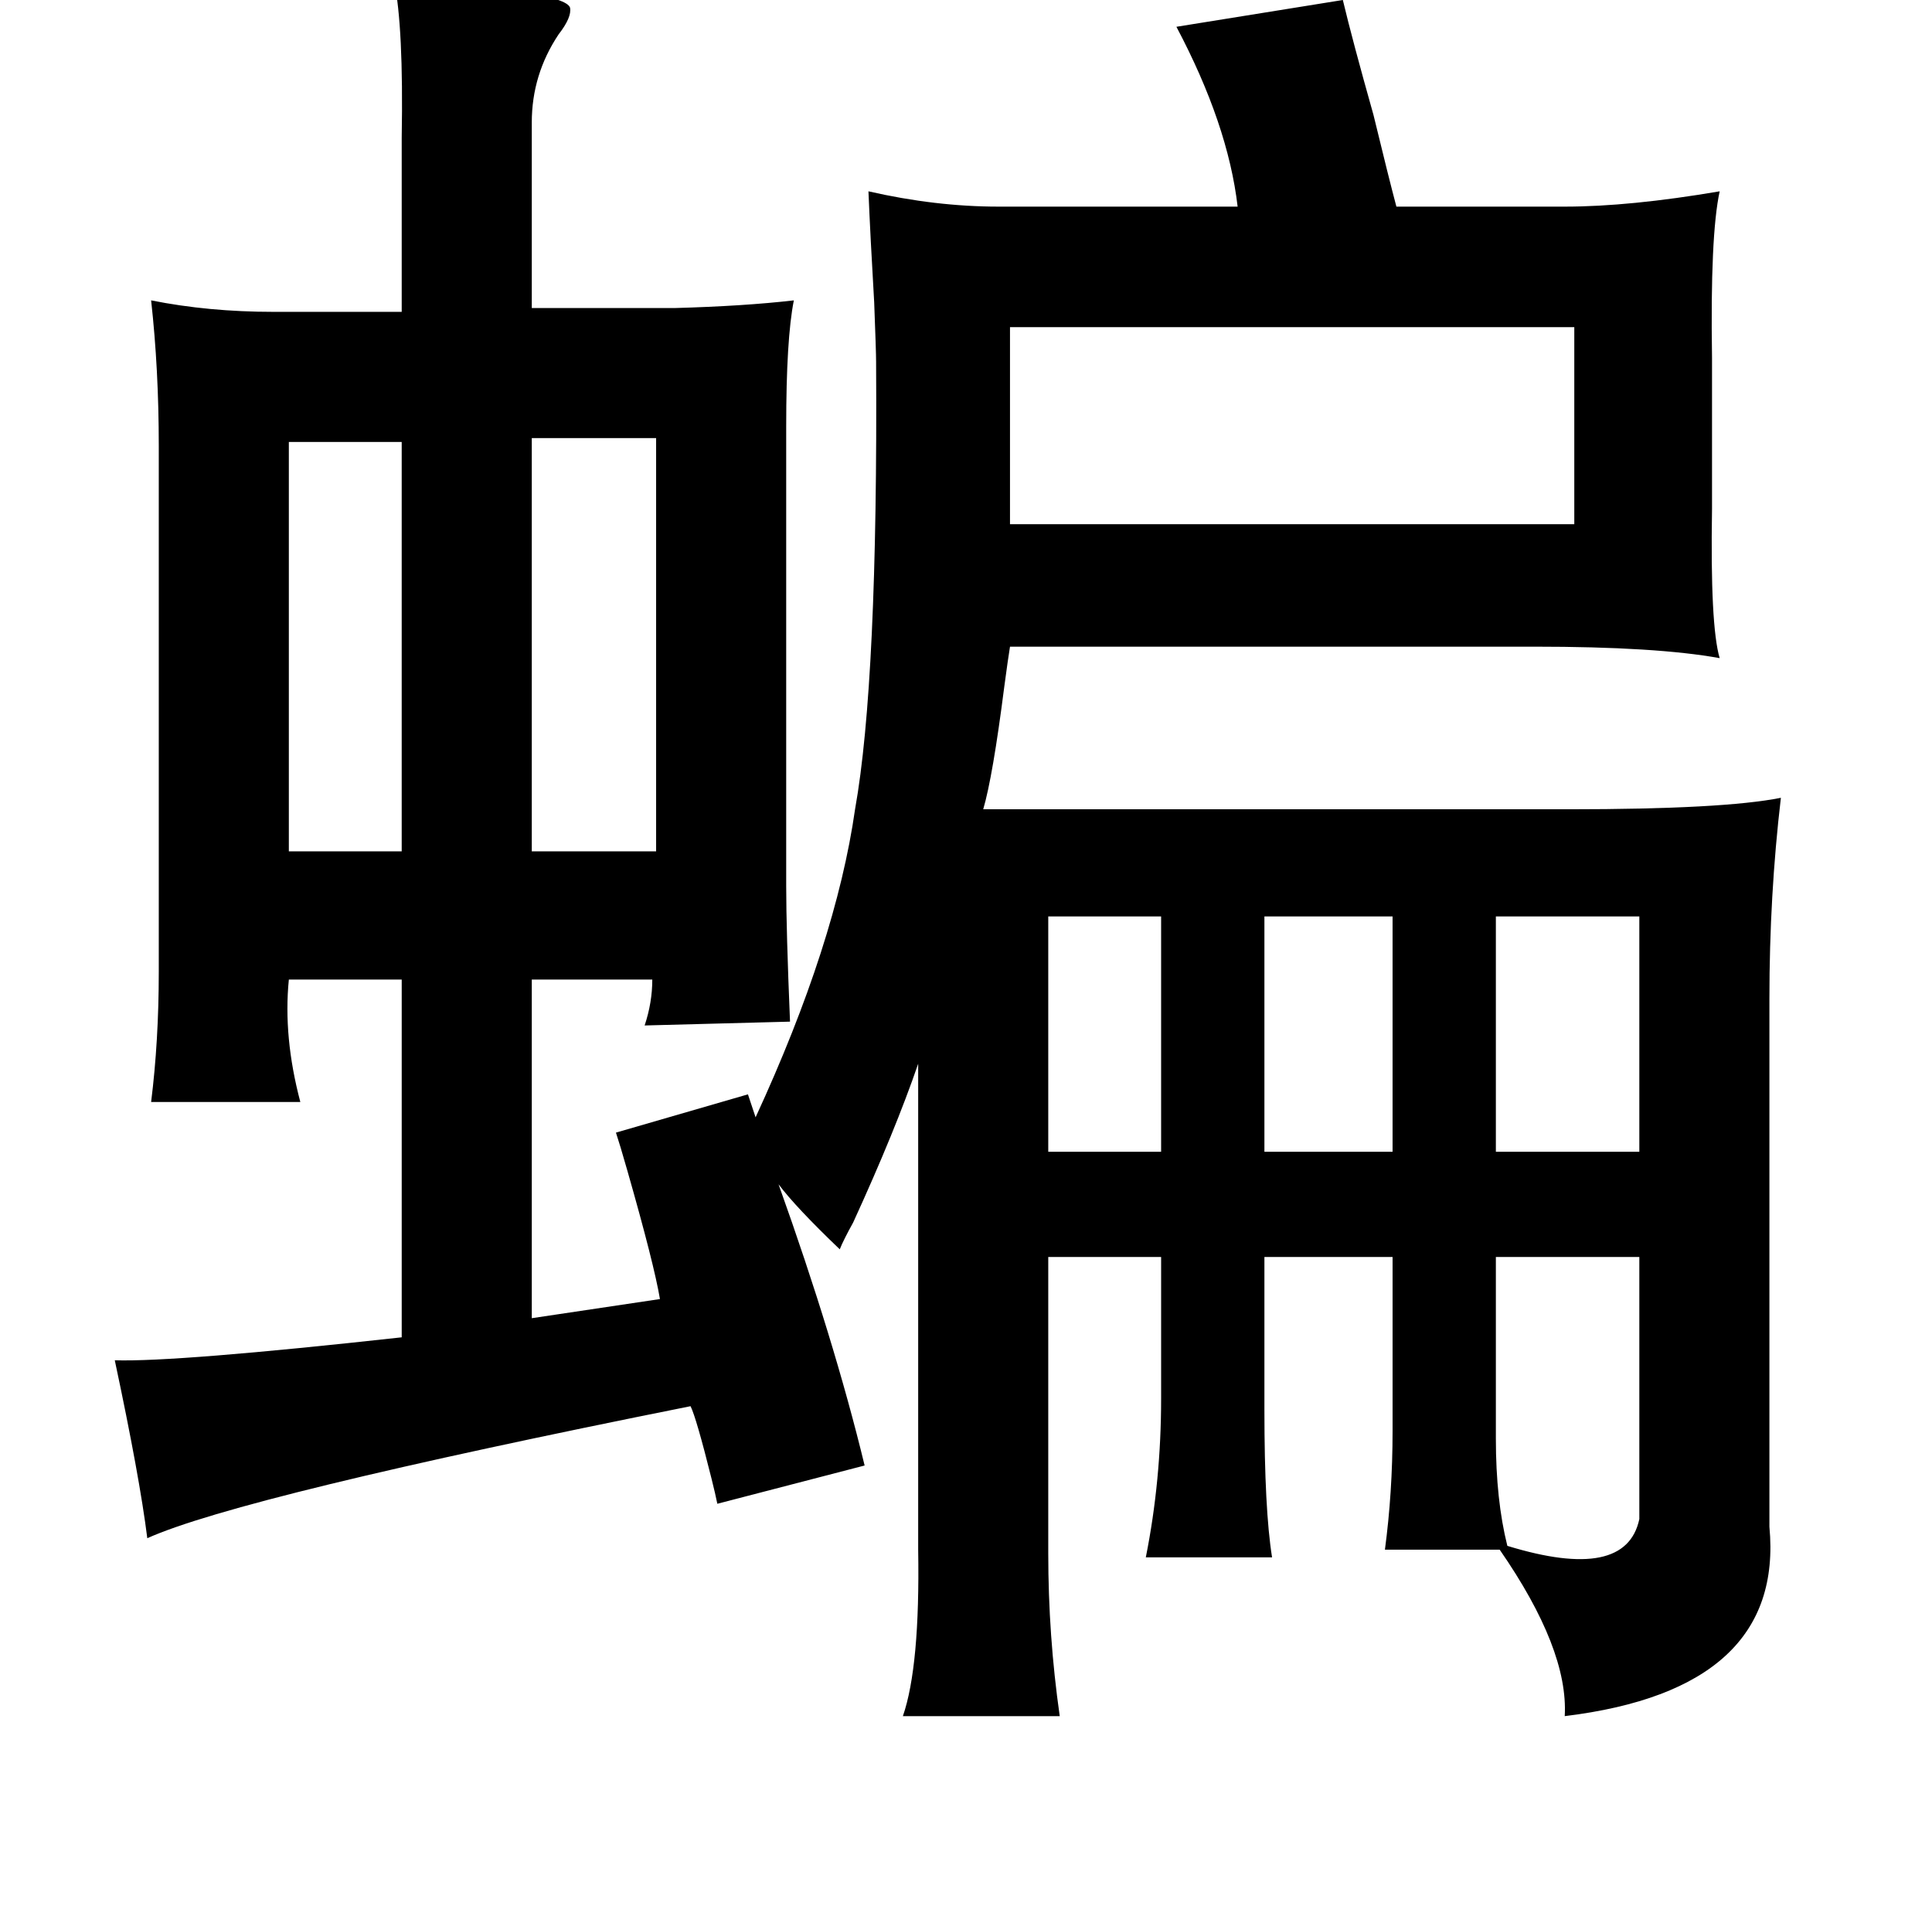 <?xml version="1.0" standalone="no"?>
<!DOCTYPE svg PUBLIC "-//W3C//DTD SVG 1.1//EN" "http://www.w3.org/Graphics/SVG/1.1/DTD/svg11.dtd" >
<svg xmlns="http://www.w3.org/2000/svg" xmlns:xlink="http://www.w3.org/1999/xlink" version="1.1" viewBox="-10 0 1010 1000">
   <path fill="currentColor"
d="M692 0q5 21 16 60q8 33 12 48h88q34 0 81 -8q-5 23 -4 87v79q-1 61 4 78q-33 -6 -97 -6h-274q-1 6 -3 21q-6 47 -11 64h306q81 0 111 -6q-6 51 -6 105v276q8 85 -107 99q2 -35 -34 -87h-60q4 -30 4 -62v-91h-67v80q0 52 4 77h-66q8 -40 8 -83v-74h-59v155q0 43 6 85h-82
q9 -26 8 -87v-254q-12 35 -34 83q-5 9 -7 14q-23 -22 -32 -34q29 81 45 147l-77 20q-1 -5 -3 -13q-8 -32 -11 -38q-235 47 -284 69q-4 -32 -17 -93q32 1 150 -12v-187h-59q-3 30 6 64h-78q4 -32 4 -68v-275q0 -40 -4 -76q30 6 64 6h67v-91q1 -58 -4 -82q89 5 92 14
q1 5 -6 14q-14 21 -14 46v97h75q36 -1 62 -4q-4 20 -4 66v240q0 23 2 71l-76 2q4 -12 4 -24h-63v177l67 -10q-3 -18 -17 -67q-4 -14 -6 -20l69 -20l4 12q42 -91 52 -161q12 -67 11 -234q0 -5 -1 -31q-2 -34 -3 -58q35 8 68 8h125q-5 -43 -32 -94zM518 171v103h295v-103h-295
zM597 479h-59v123h59v-123zM718 479h-67v123h67v-123zM772 479v123h75v-123h-75zM772 657v95q0 32 6 56q62 19 69 -14v-137h-75zM141 231v214h59v-214h-59zM333 229h-65v216h65v-216z" />
</svg>
